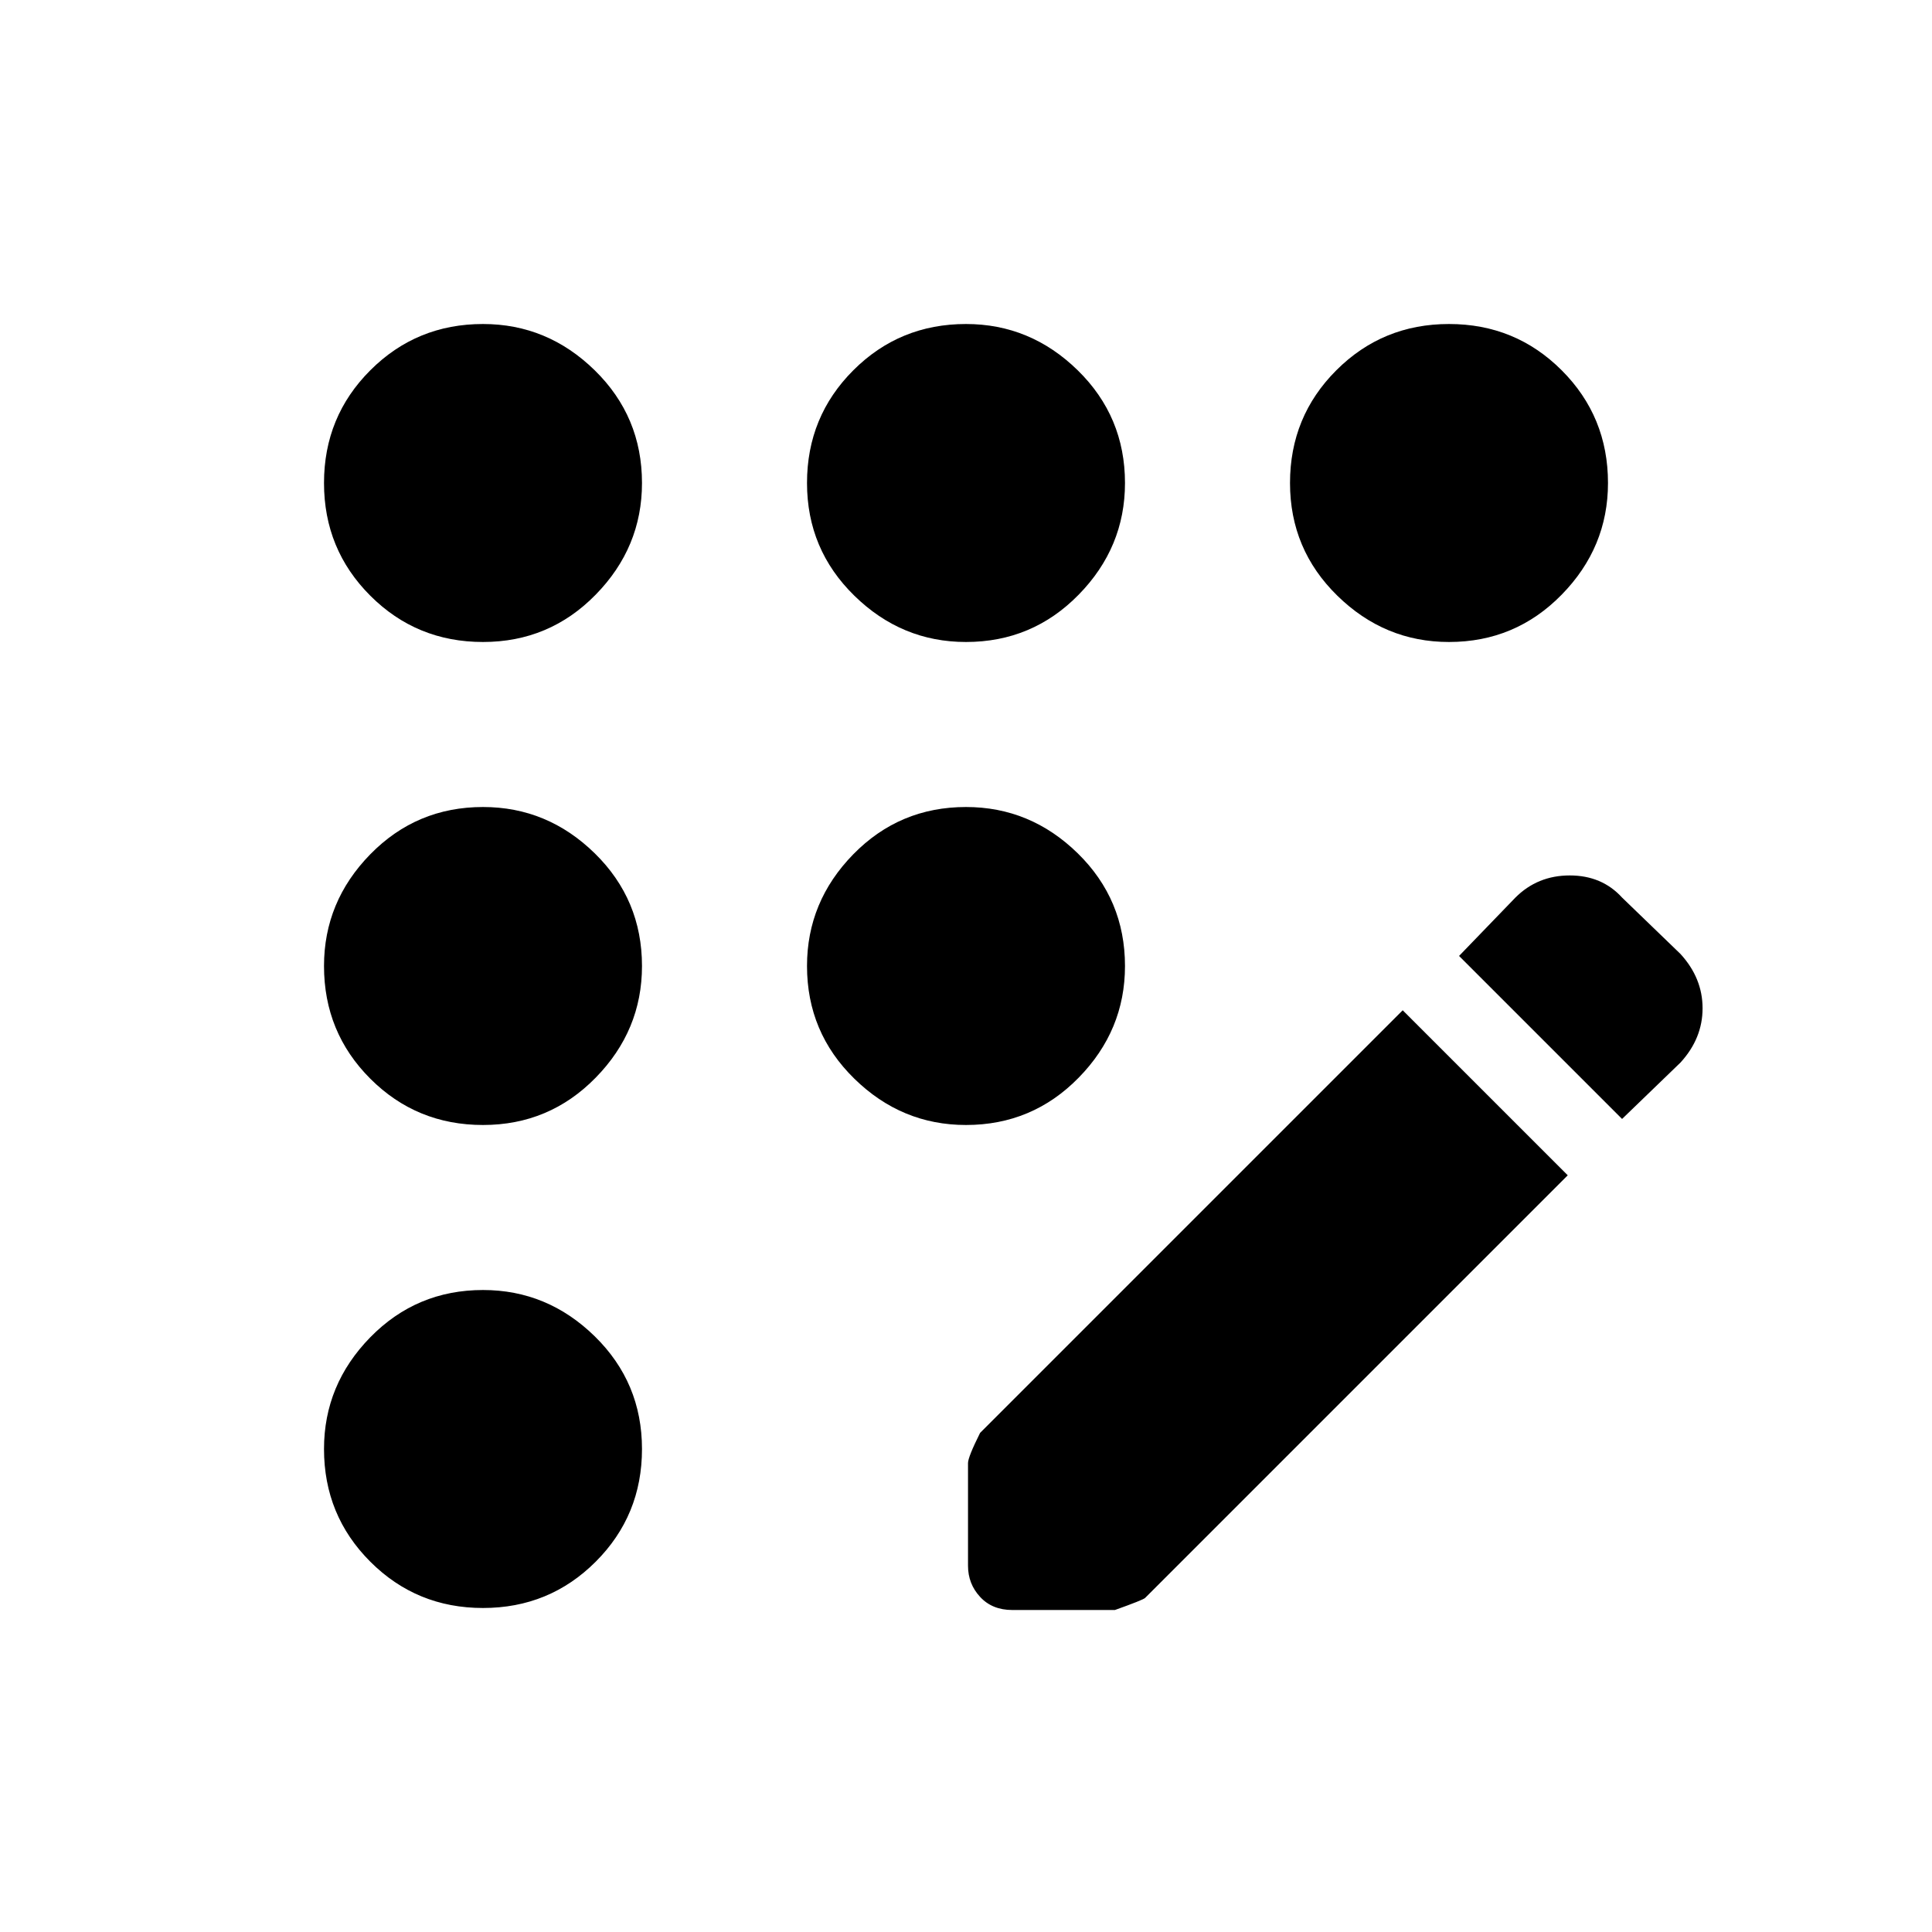 <svg xmlns="http://www.w3.org/2000/svg" height="24" width="24"><path d="M12.575 20Q12.325 20 12.175 19.837Q12.025 19.675 12.025 19.45V18.175Q12.025 18.1 12.175 17.8L17.425 12.55L19.475 14.6L14.225 19.85Q14.2 19.875 13.85 20ZM20.15 13.9 18.125 11.875 18.825 11.15Q19.1 10.875 19.5 10.875Q19.9 10.875 20.15 11.15L20.875 11.85Q21.15 12.15 21.15 12.525Q21.15 12.9 20.875 13.2ZM6 7.975Q5.175 7.975 4.6 7.4Q4.025 6.825 4.025 6Q4.025 5.175 4.6 4.6Q5.175 4.025 6 4.025Q6.8 4.025 7.388 4.6Q7.975 5.175 7.975 6Q7.975 6.8 7.4 7.387Q6.825 7.975 6 7.975ZM6 19.975Q5.175 19.975 4.6 19.4Q4.025 18.825 4.025 18Q4.025 17.2 4.6 16.612Q5.175 16.025 6 16.025Q6.8 16.025 7.388 16.6Q7.975 17.175 7.975 18Q7.975 18.825 7.4 19.4Q6.825 19.975 6 19.975ZM6 13.975Q5.175 13.975 4.6 13.4Q4.025 12.825 4.025 12Q4.025 11.2 4.6 10.612Q5.175 10.025 6 10.025Q6.8 10.025 7.388 10.6Q7.975 11.175 7.975 12Q7.975 12.8 7.4 13.387Q6.825 13.975 6 13.975ZM12 13.975Q11.2 13.975 10.613 13.4Q10.025 12.825 10.025 12Q10.025 11.2 10.6 10.612Q11.175 10.025 12 10.025Q12.8 10.025 13.388 10.6Q13.975 11.175 13.975 12Q13.975 12.8 13.4 13.387Q12.825 13.975 12 13.975ZM18 7.975Q17.2 7.975 16.613 7.4Q16.025 6.825 16.025 6Q16.025 5.175 16.6 4.6Q17.175 4.025 18 4.025Q18.825 4.025 19.4 4.6Q19.975 5.175 19.975 6Q19.975 6.8 19.4 7.387Q18.825 7.975 18 7.975ZM12 7.975Q11.2 7.975 10.613 7.4Q10.025 6.825 10.025 6Q10.025 5.175 10.6 4.6Q11.175 4.025 12 4.025Q12.8 4.025 13.388 4.6Q13.975 5.175 13.975 6Q13.975 6.8 13.4 7.387Q12.825 7.975 12 7.975Z"/></svg>